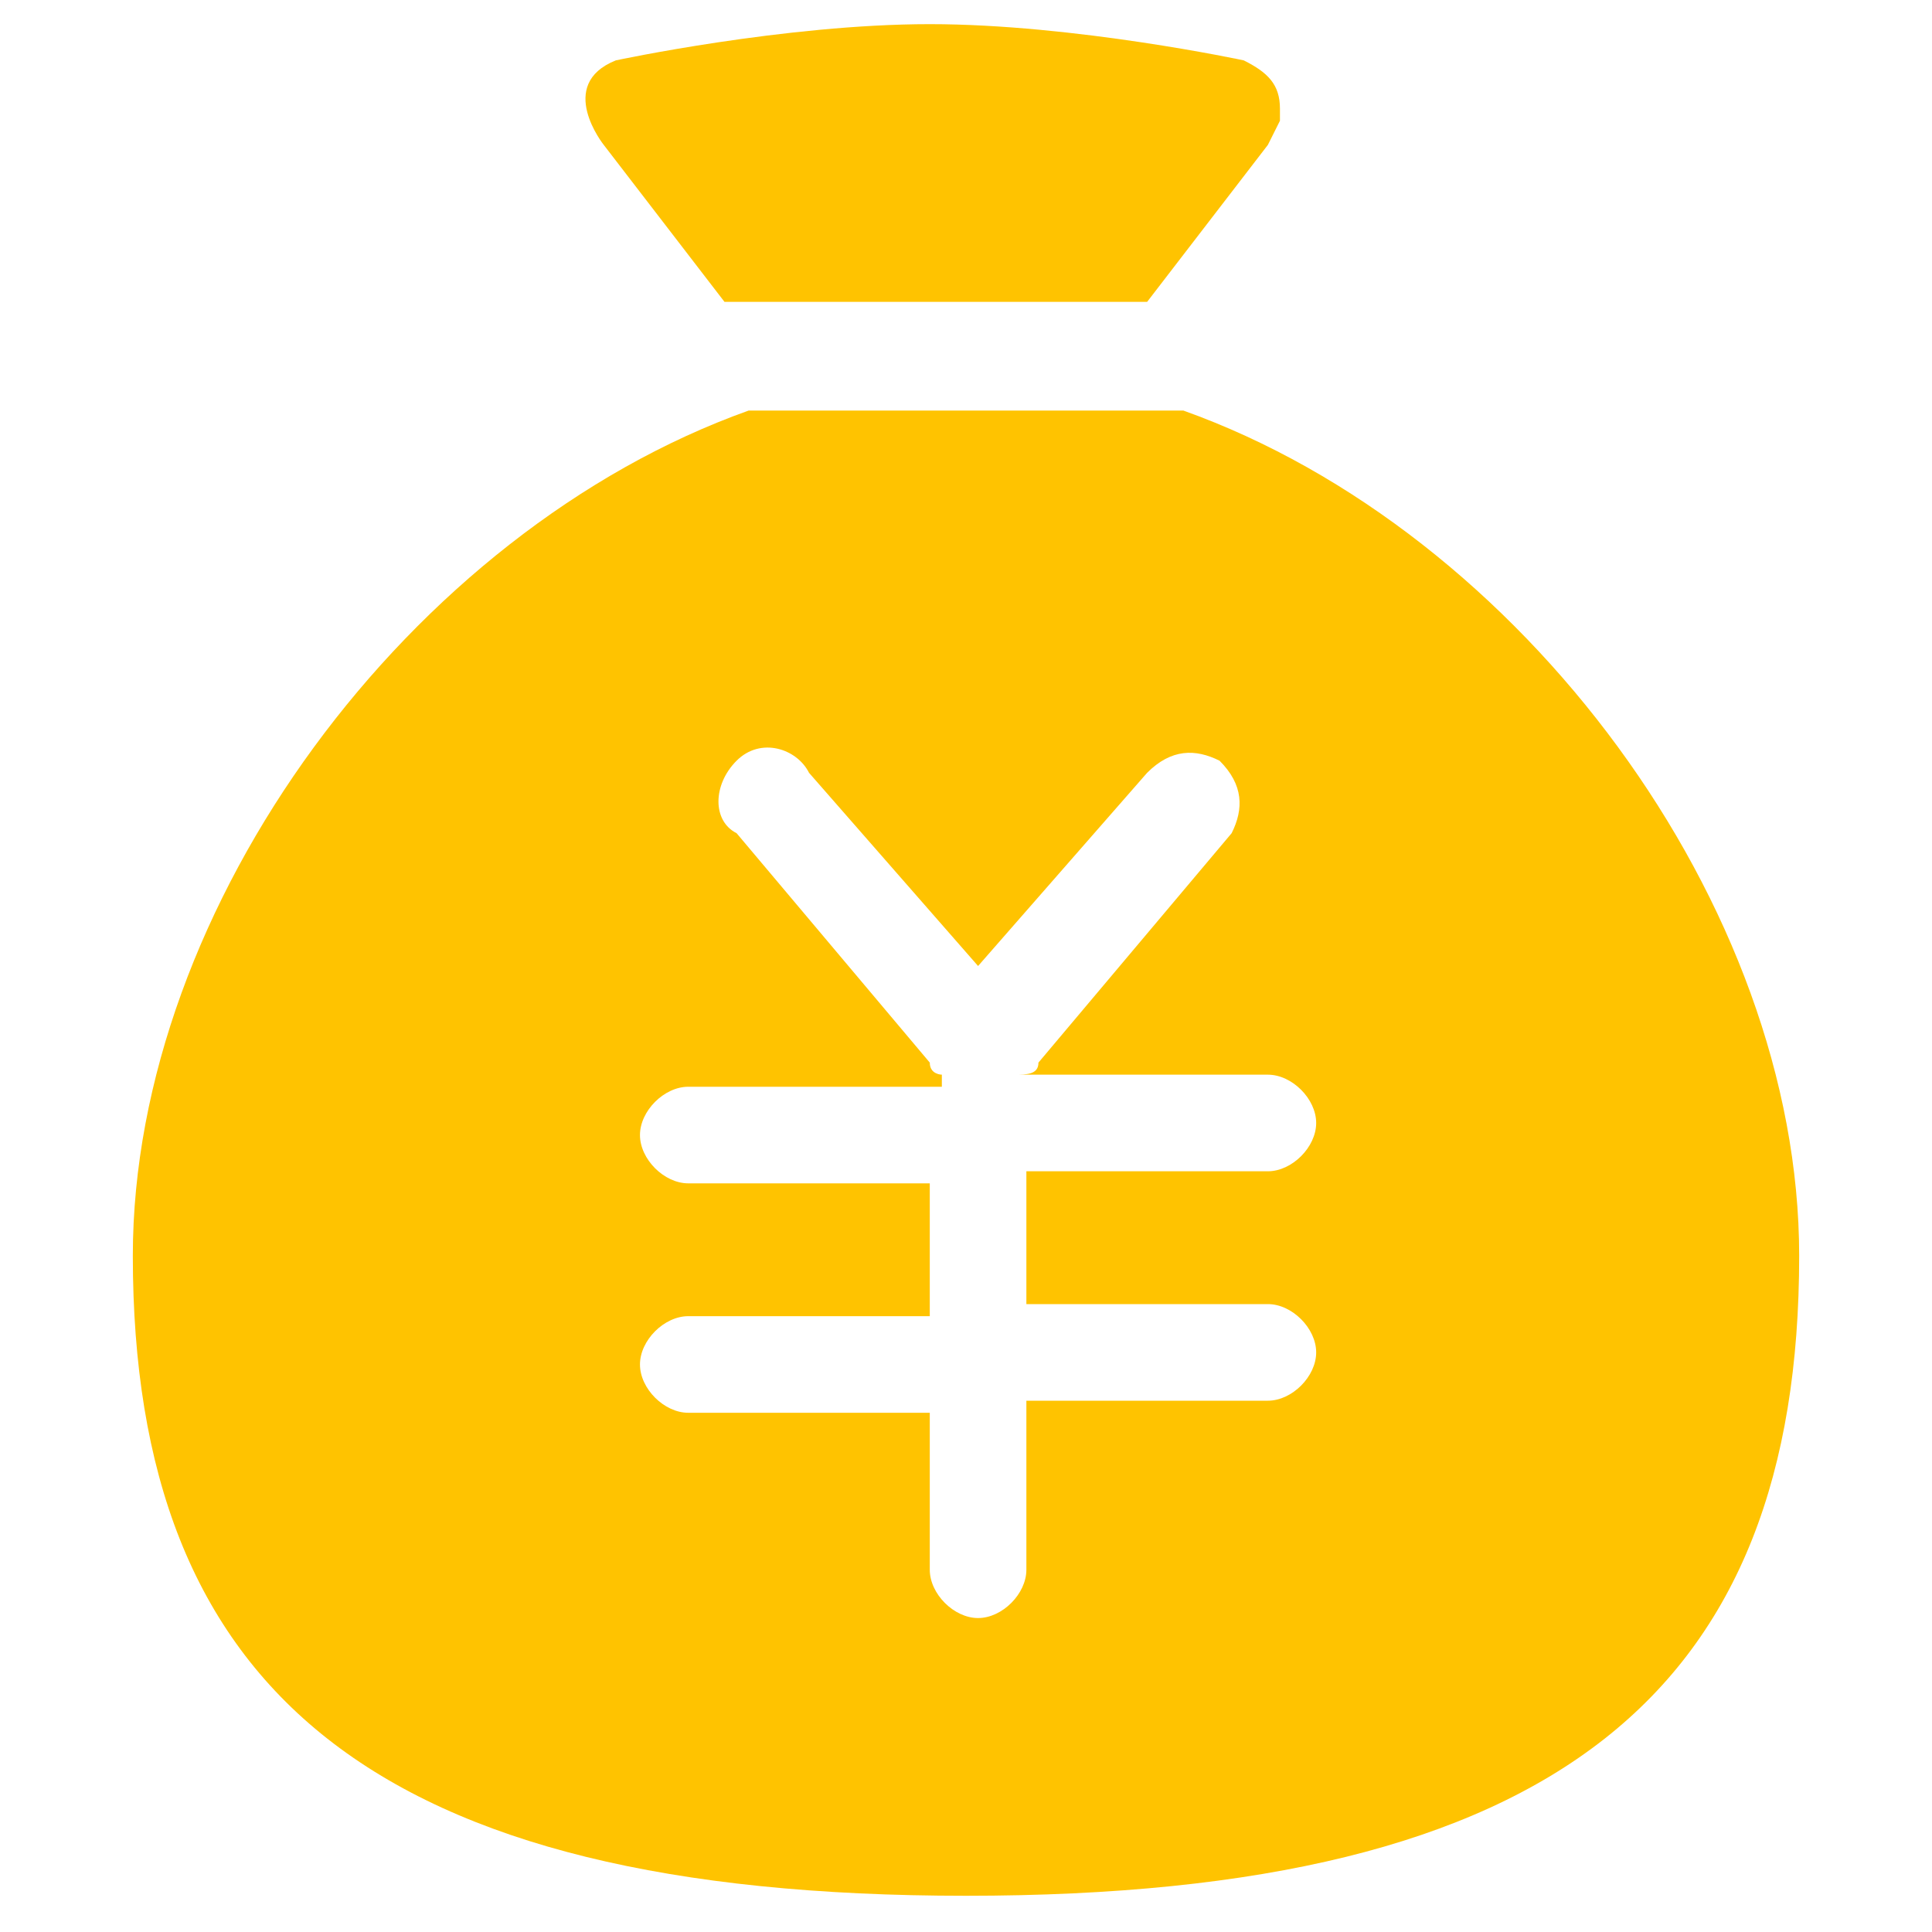 <?xml version="1.0" standalone="no"?><!DOCTYPE svg PUBLIC "-//W3C//DTD SVG 1.1//EN" "http://www.w3.org/Graphics/SVG/1.1/DTD/svg11.dtd"><svg t="1579429811373" class="icon" viewBox="0 0 1024 1024" version="1.1" xmlns="http://www.w3.org/2000/svg" p-id="6128" width="24" height="24" xmlns:xlink="http://www.w3.org/1999/xlink"><defs><style type="text/css"></style></defs><path d="M320 76.8l64 83.2h224l64-83.2 6.4-12.8V57.6c0-12.8-6.4-19.2-19.2-25.6 0 0-89.6-19.2-166.4-19.2S326.4 32 326.4 32c-32 12.8-6.4 44.8-6.4 44.8zM627.2 217.6H396.8c-179.2 64-326.4 262.4-326.4 448 0 230.4 128 339.2 441.6 339.2s441.6-108.8 441.6-339.2c0-185.6-147.2-384-326.4-448z m44.8 473.6c12.8 0 25.6 12.8 25.6 25.6s-12.8 25.6-25.6 25.6h-128V832c0 12.8-12.8 25.6-25.6 25.6s-25.6-12.8-25.6-25.6v-83.2h-128c-12.8 0-25.6-12.8-25.6-25.6s12.8-25.6 25.6-25.6h128V627.2h-128c-12.8 0-25.6-12.8-25.6-25.6s12.8-25.6 25.6-25.6h134.4v-6.4s-6.4 0-6.4-6.4L390.4 441.6c-12.8-6.4-12.8-25.6 0-38.4s32-6.4 38.4 6.4L518.4 512l89.6-102.4c12.8-12.8 25.6-12.8 38.4-6.4 12.8 12.8 12.8 25.6 6.4 38.4L550.4 563.2c0 6.4-6.4 6.4-12.8 6.4h134.4c12.8 0 25.6 12.8 25.6 25.6s-12.8 25.6-25.6 25.6h-128v70.4h128z" fill="#FFC300" p-id="6129"></path></svg>
